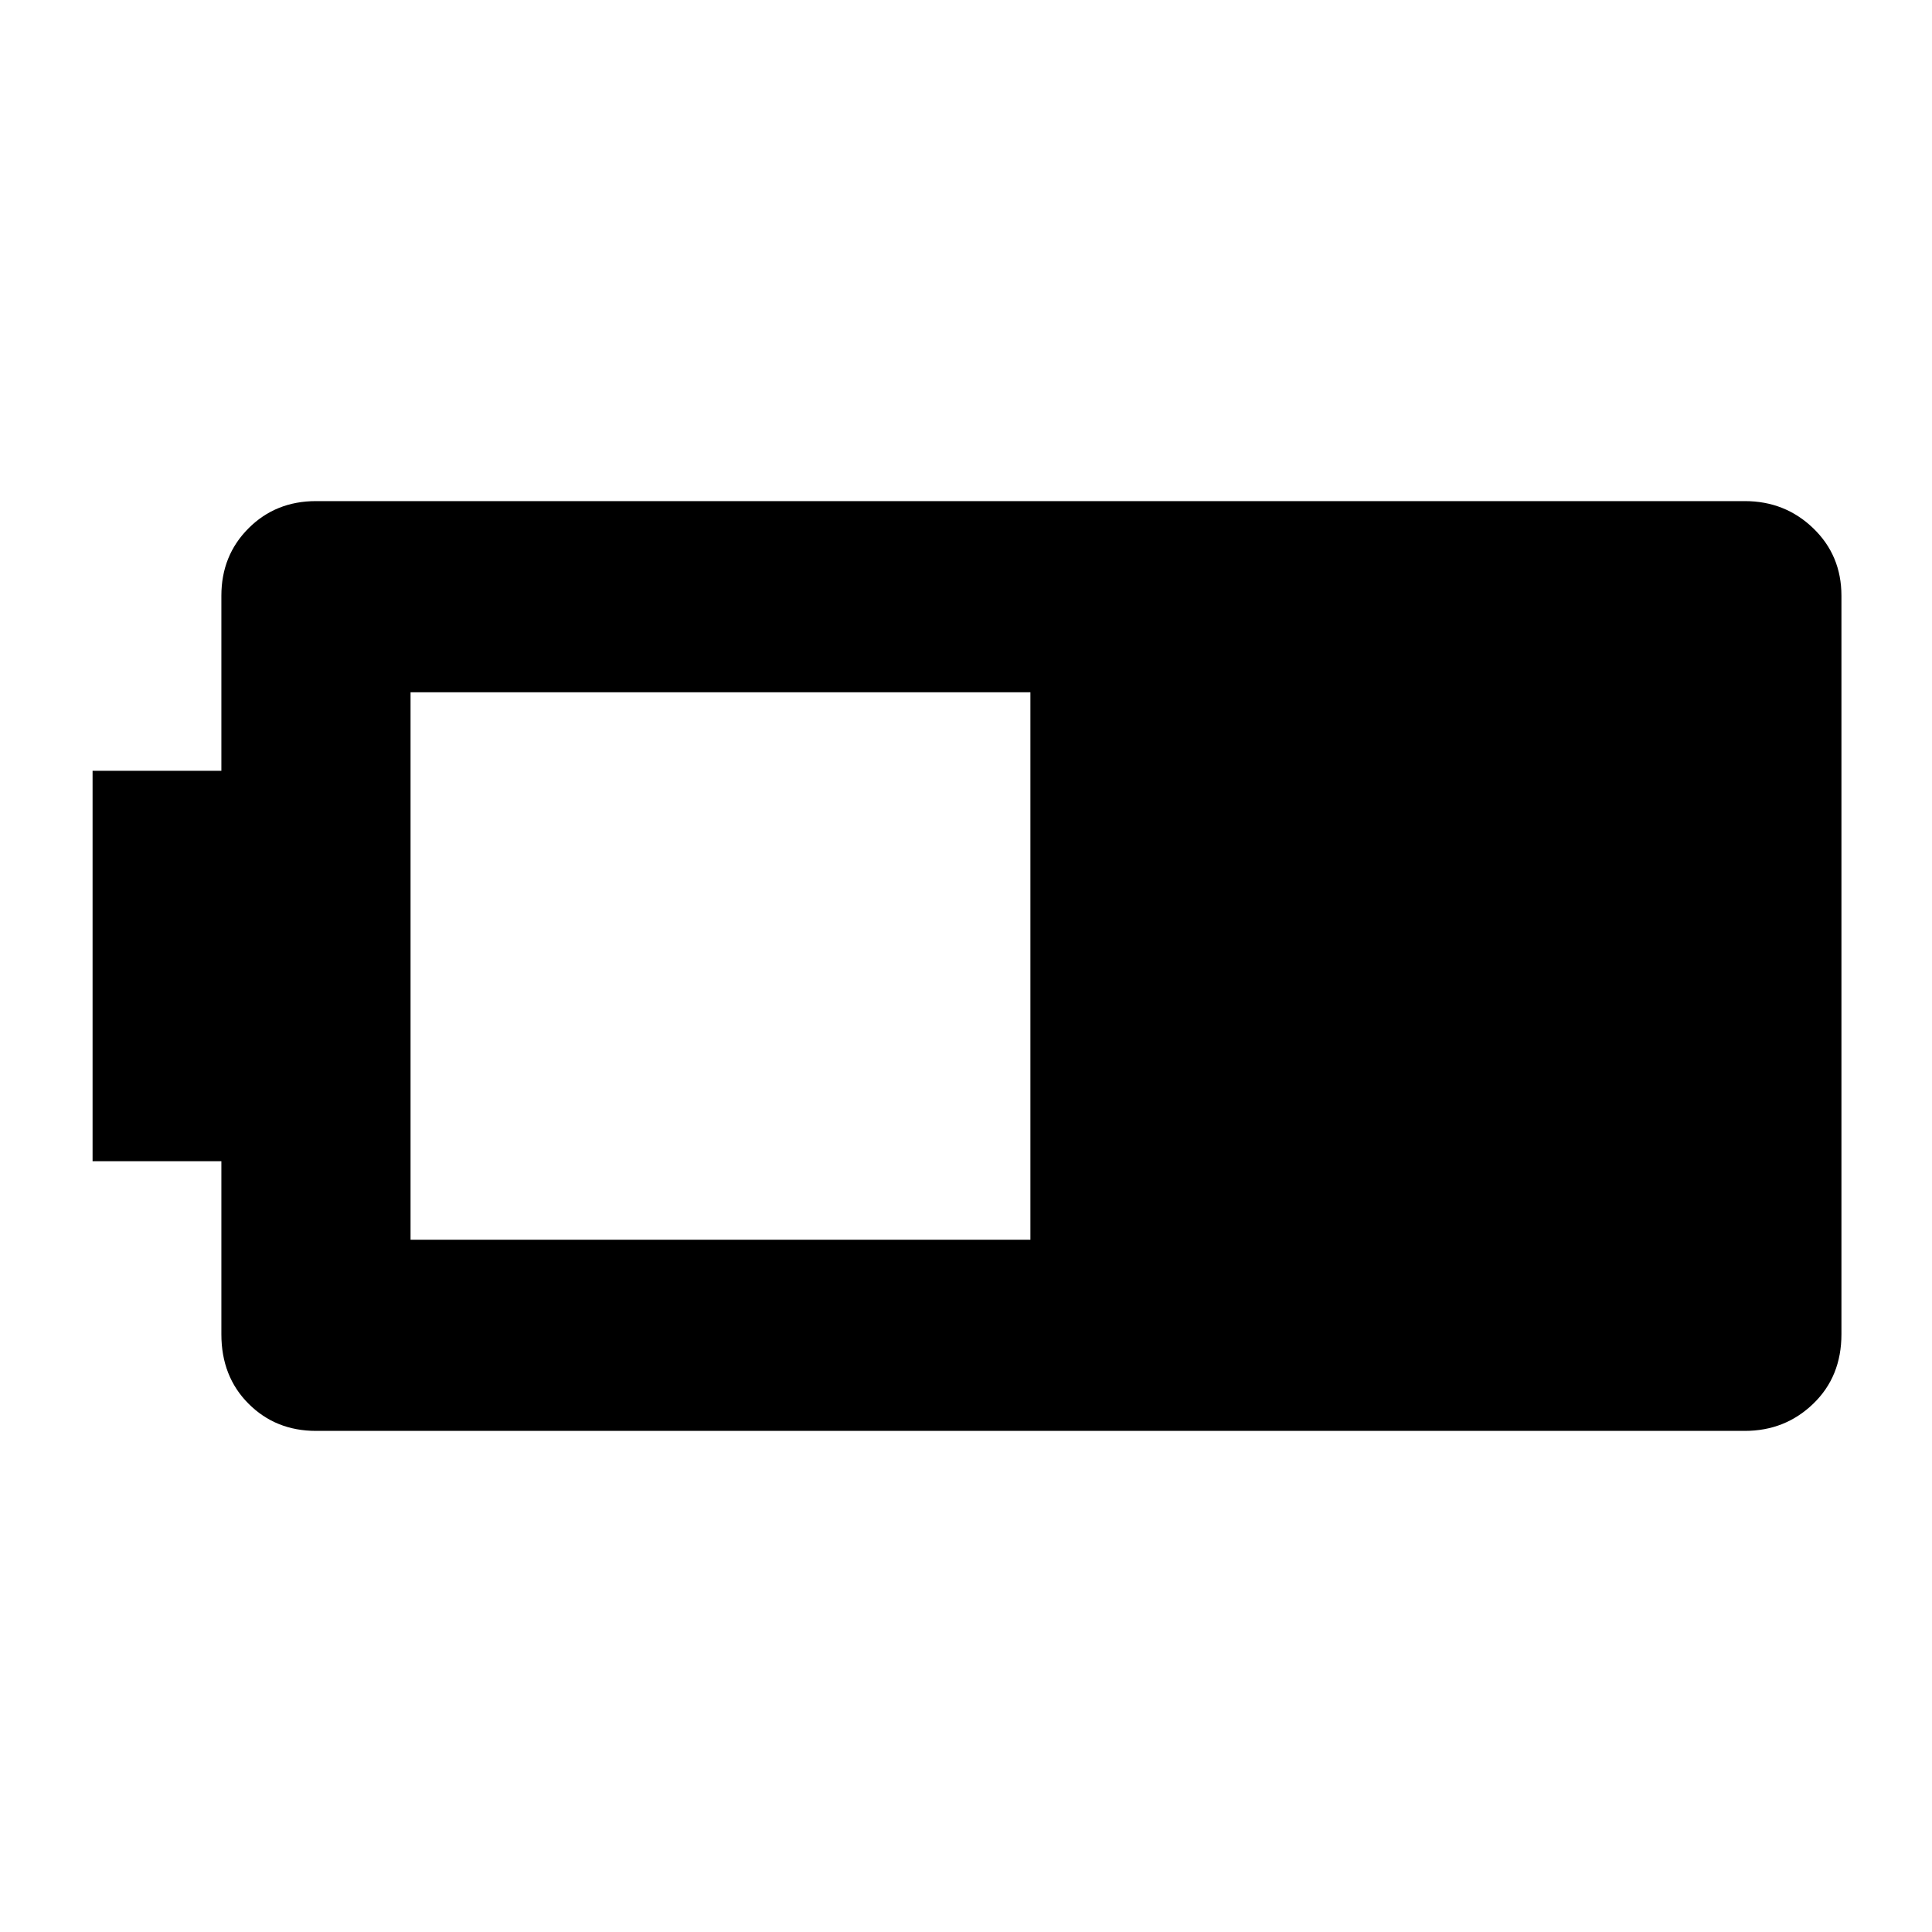 <svg xmlns="http://www.w3.org/2000/svg" height="48" width="48"><path d="M7.85 35.55q-1 0-1.675-.675T5.5 33.15v-4.3H2.3v-9.7h3.2V14.8q0-1 .675-1.675t1.675-.675h35.5q1 0 1.7.675t.7 1.675v18.35q0 1.05-.7 1.725t-1.7.675Zm2.35-4.75h15.4V17.2H10.2Z"/></svg>